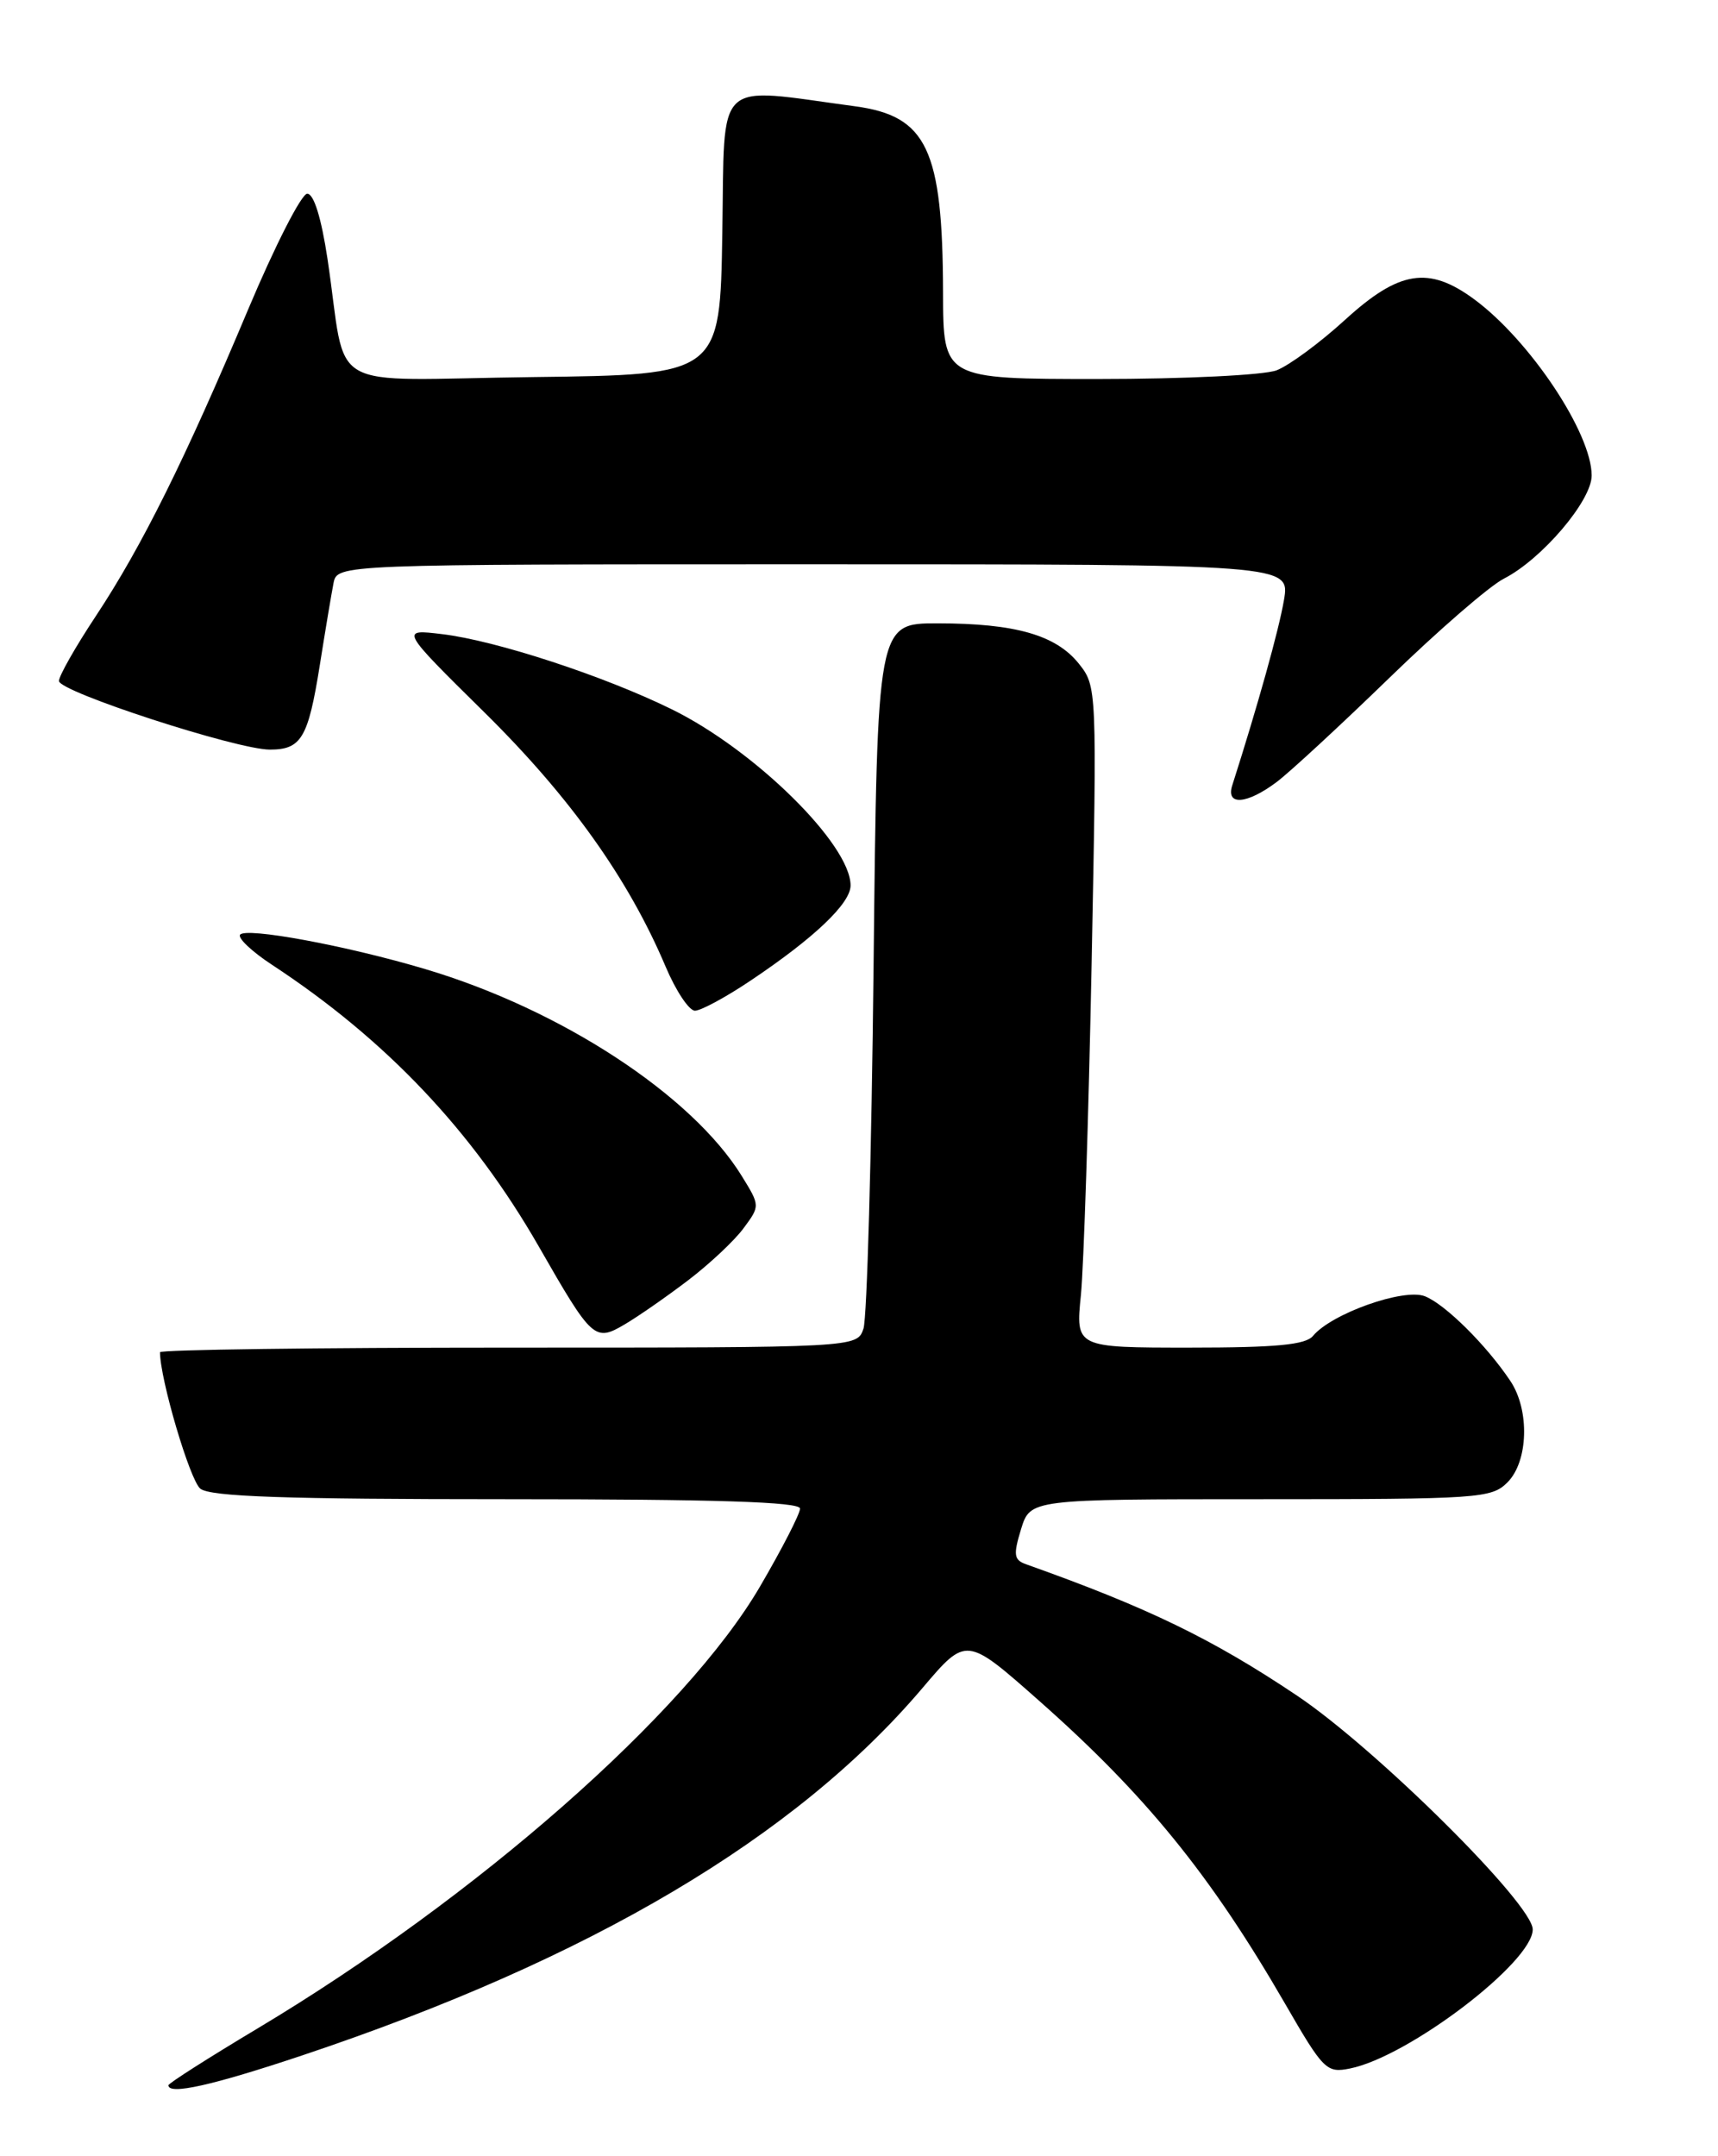 <?xml version="1.0" encoding="UTF-8" standalone="no"?>
<!DOCTYPE svg PUBLIC "-//W3C//DTD SVG 1.1//EN" "http://www.w3.org/Graphics/SVG/1.1/DTD/svg11.dtd" >
<svg xmlns="http://www.w3.org/2000/svg" xmlns:xlink="http://www.w3.org/1999/xlink" version="1.1" viewBox="0 0 204 256">
 <g >
 <path fill="currentColor"
d=" M 35.87 244.04 C 70.09 232.60 94.50 218.15 109.56 200.39 C 114.74 194.29 114.74 194.29 123.34 201.89 C 136.03 213.10 143.76 222.62 152.56 237.84 C 157.15 245.79 157.51 246.15 160.30 245.59 C 167.24 244.20 182.00 232.97 182.00 229.08 C 182.00 226.06 163.38 207.60 154.00 201.31 C 143.94 194.57 136.31 190.87 121.83 185.72 C 120.39 185.21 120.31 184.61 121.24 181.56 C 122.34 178.00 122.34 178.00 149.67 178.00 C 175.67 178.00 177.10 177.90 179.00 176.00 C 181.48 173.52 181.66 167.43 179.35 163.97 C 176.50 159.70 171.59 154.84 169.19 153.90 C 166.68 152.92 158.11 155.96 155.91 158.61 C 155.03 159.67 151.56 160.00 141.24 160.00 C 127.72 160.00 127.72 160.00 128.35 153.75 C 128.69 150.31 129.26 132.65 129.62 114.50 C 130.26 81.64 130.25 81.49 128.09 78.78 C 125.37 75.39 120.53 74.01 111.34 74.01 C 104.17 74.00 104.17 74.00 103.73 114.75 C 103.49 137.16 102.95 156.51 102.53 157.75 C 101.77 160.00 101.77 160.00 60.38 160.00 C 37.62 160.00 19.00 160.25 19.00 160.55 C 19.00 163.74 22.56 175.79 23.79 176.75 C 24.99 177.70 33.86 178.00 60.19 178.00 C 85.11 178.00 95.00 178.32 95.00 179.11 C 95.00 179.73 92.86 183.89 90.25 188.36 C 81.46 203.41 56.63 225.25 30.59 240.83 C 24.76 244.32 20.00 247.35 20.00 247.58 C 20.00 248.77 25.22 247.60 35.87 244.04 Z  M 81.72 152.00 C 84.25 150.07 87.21 147.30 88.29 145.83 C 90.26 143.17 90.26 143.16 88.07 139.61 C 82.13 130.00 66.60 119.85 50.50 115.06 C 41.14 112.27 29.09 110.04 28.50 110.99 C 28.25 111.41 29.94 113.00 32.27 114.53 C 45.82 123.42 56.10 134.26 63.98 148.00 C 70.33 159.08 70.62 159.34 74.20 157.23 C 75.81 156.28 79.19 153.93 81.72 152.00 Z  M 89.15 116.41 C 96.69 111.36 101.00 107.26 101.00 105.13 C 101.00 100.26 89.63 89.06 79.78 84.22 C 71.69 80.24 58.87 76.05 52.50 75.29 C 47.50 74.69 47.50 74.69 57.54 84.60 C 67.69 94.61 74.62 104.34 79.03 114.75 C 80.25 117.64 81.82 120.00 82.52 120.00 C 83.22 120.00 86.21 118.39 89.15 116.41 Z  M 151.62 92.83 C 153.20 91.63 159.22 86.07 165.00 80.46 C 170.78 74.85 176.88 69.56 178.58 68.70 C 183.08 66.40 189.00 59.45 189.00 56.46 C 189.00 51.42 181.66 40.41 175.06 35.54 C 169.65 31.55 166.14 32.11 159.72 37.97 C 156.73 40.70 153.07 43.40 151.58 43.97 C 150.08 44.54 140.65 45.00 130.43 45.00 C 112.00 45.00 112.00 45.00 111.98 34.75 C 111.94 17.71 110.07 13.77 101.53 12.62 C 84.63 10.35 86.08 8.97 85.77 27.64 C 85.50 44.50 85.50 44.50 63.30 44.77 C 38.03 45.08 41.32 46.97 38.89 30.75 C 38.15 25.86 37.27 23.00 36.48 23.00 C 35.80 23.00 32.64 29.19 29.46 36.75 C 22.00 54.50 16.84 64.89 11.39 73.13 C 8.97 76.78 7.00 80.25 7.00 80.85 C 7.00 82.13 28.12 89.00 32.04 89.00 C 35.78 89.00 36.59 87.64 37.97 79.00 C 38.62 74.88 39.36 70.49 39.60 69.25 C 40.04 67.00 40.04 67.00 96.61 67.00 C 153.18 67.00 153.18 67.00 152.46 71.25 C 151.87 74.74 149.37 83.71 146.32 93.25 C 145.54 95.70 148.07 95.50 151.62 92.83 Z "/>
</g>
</svg>